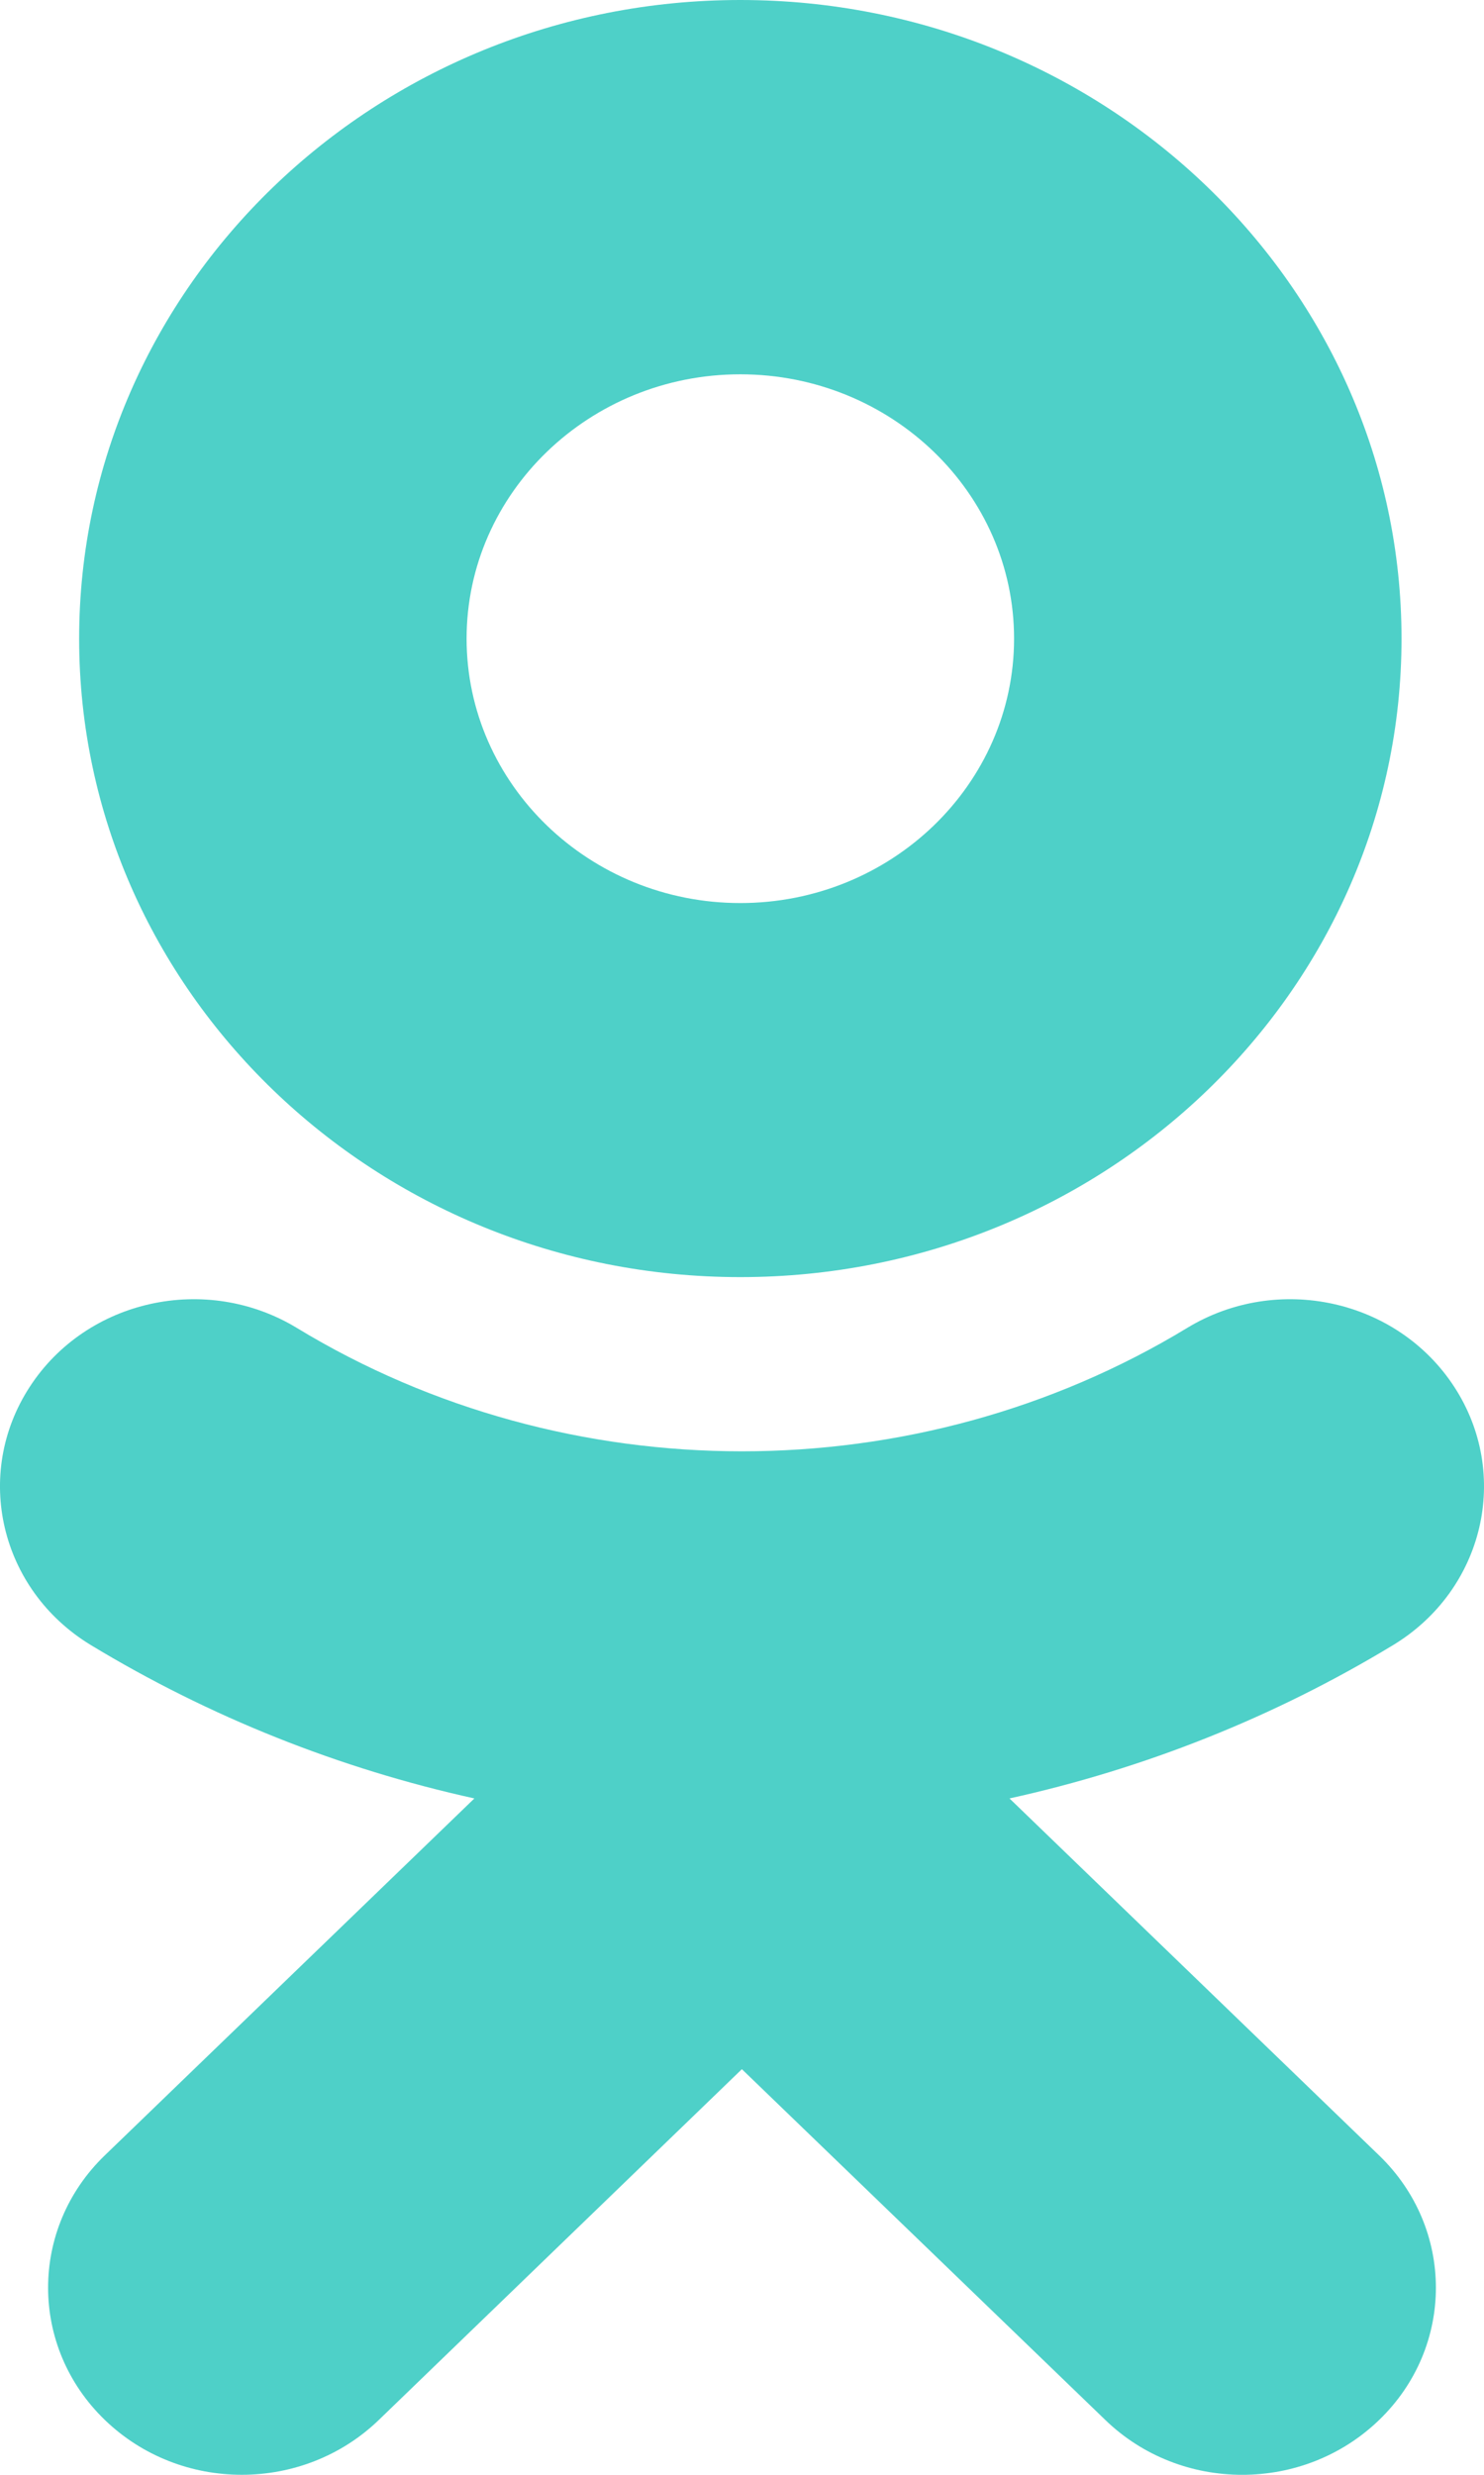<svg width="12" height="20" viewBox="0 0 12 20" fill="none" xmlns="http://www.w3.org/2000/svg">
<path fill-rule="evenodd" clip-rule="evenodd" d="M11.333 5.161C11.333 8.007 8.936 10.321 5.986 10.321C3.038 10.321 0.64 8.007 0.64 5.161C0.64 2.315 3.038 0 5.986 0C8.936 0 11.333 2.315 11.333 5.161ZM8.2 5.161C8.2 3.983 7.207 3.025 5.986 3.025C4.767 3.025 3.773 3.983 3.773 5.161C3.773 6.339 4.767 7.298 5.986 7.298C7.207 7.298 8.2 6.339 8.2 5.161Z" fill="#4ED0C8"/>
<path d="M11.268 13.293C10.301 13.879 9.252 14.294 8.163 14.534L11.152 17.419C11.764 18.009 11.764 18.967 11.152 19.557C10.54 20.148 9.549 20.148 8.938 19.557L5.999 16.722L3.063 19.557C2.757 19.852 2.356 20 1.955 20C1.554 20 1.154 19.852 0.848 19.557C0.236 18.967 0.236 18.009 0.847 17.419L3.836 14.534C2.748 14.294 1.698 13.878 0.732 13.293C-7.78096e-05 12.847 -0.22 11.914 0.241 11.207C0.701 10.5 1.668 10.287 2.401 10.732C4.589 12.061 7.409 12.061 9.599 10.732C10.332 10.287 11.298 10.5 11.759 11.207C12.22 11.914 12 12.847 11.268 13.293Z" fill="#4ED0C8"/>
</svg>
